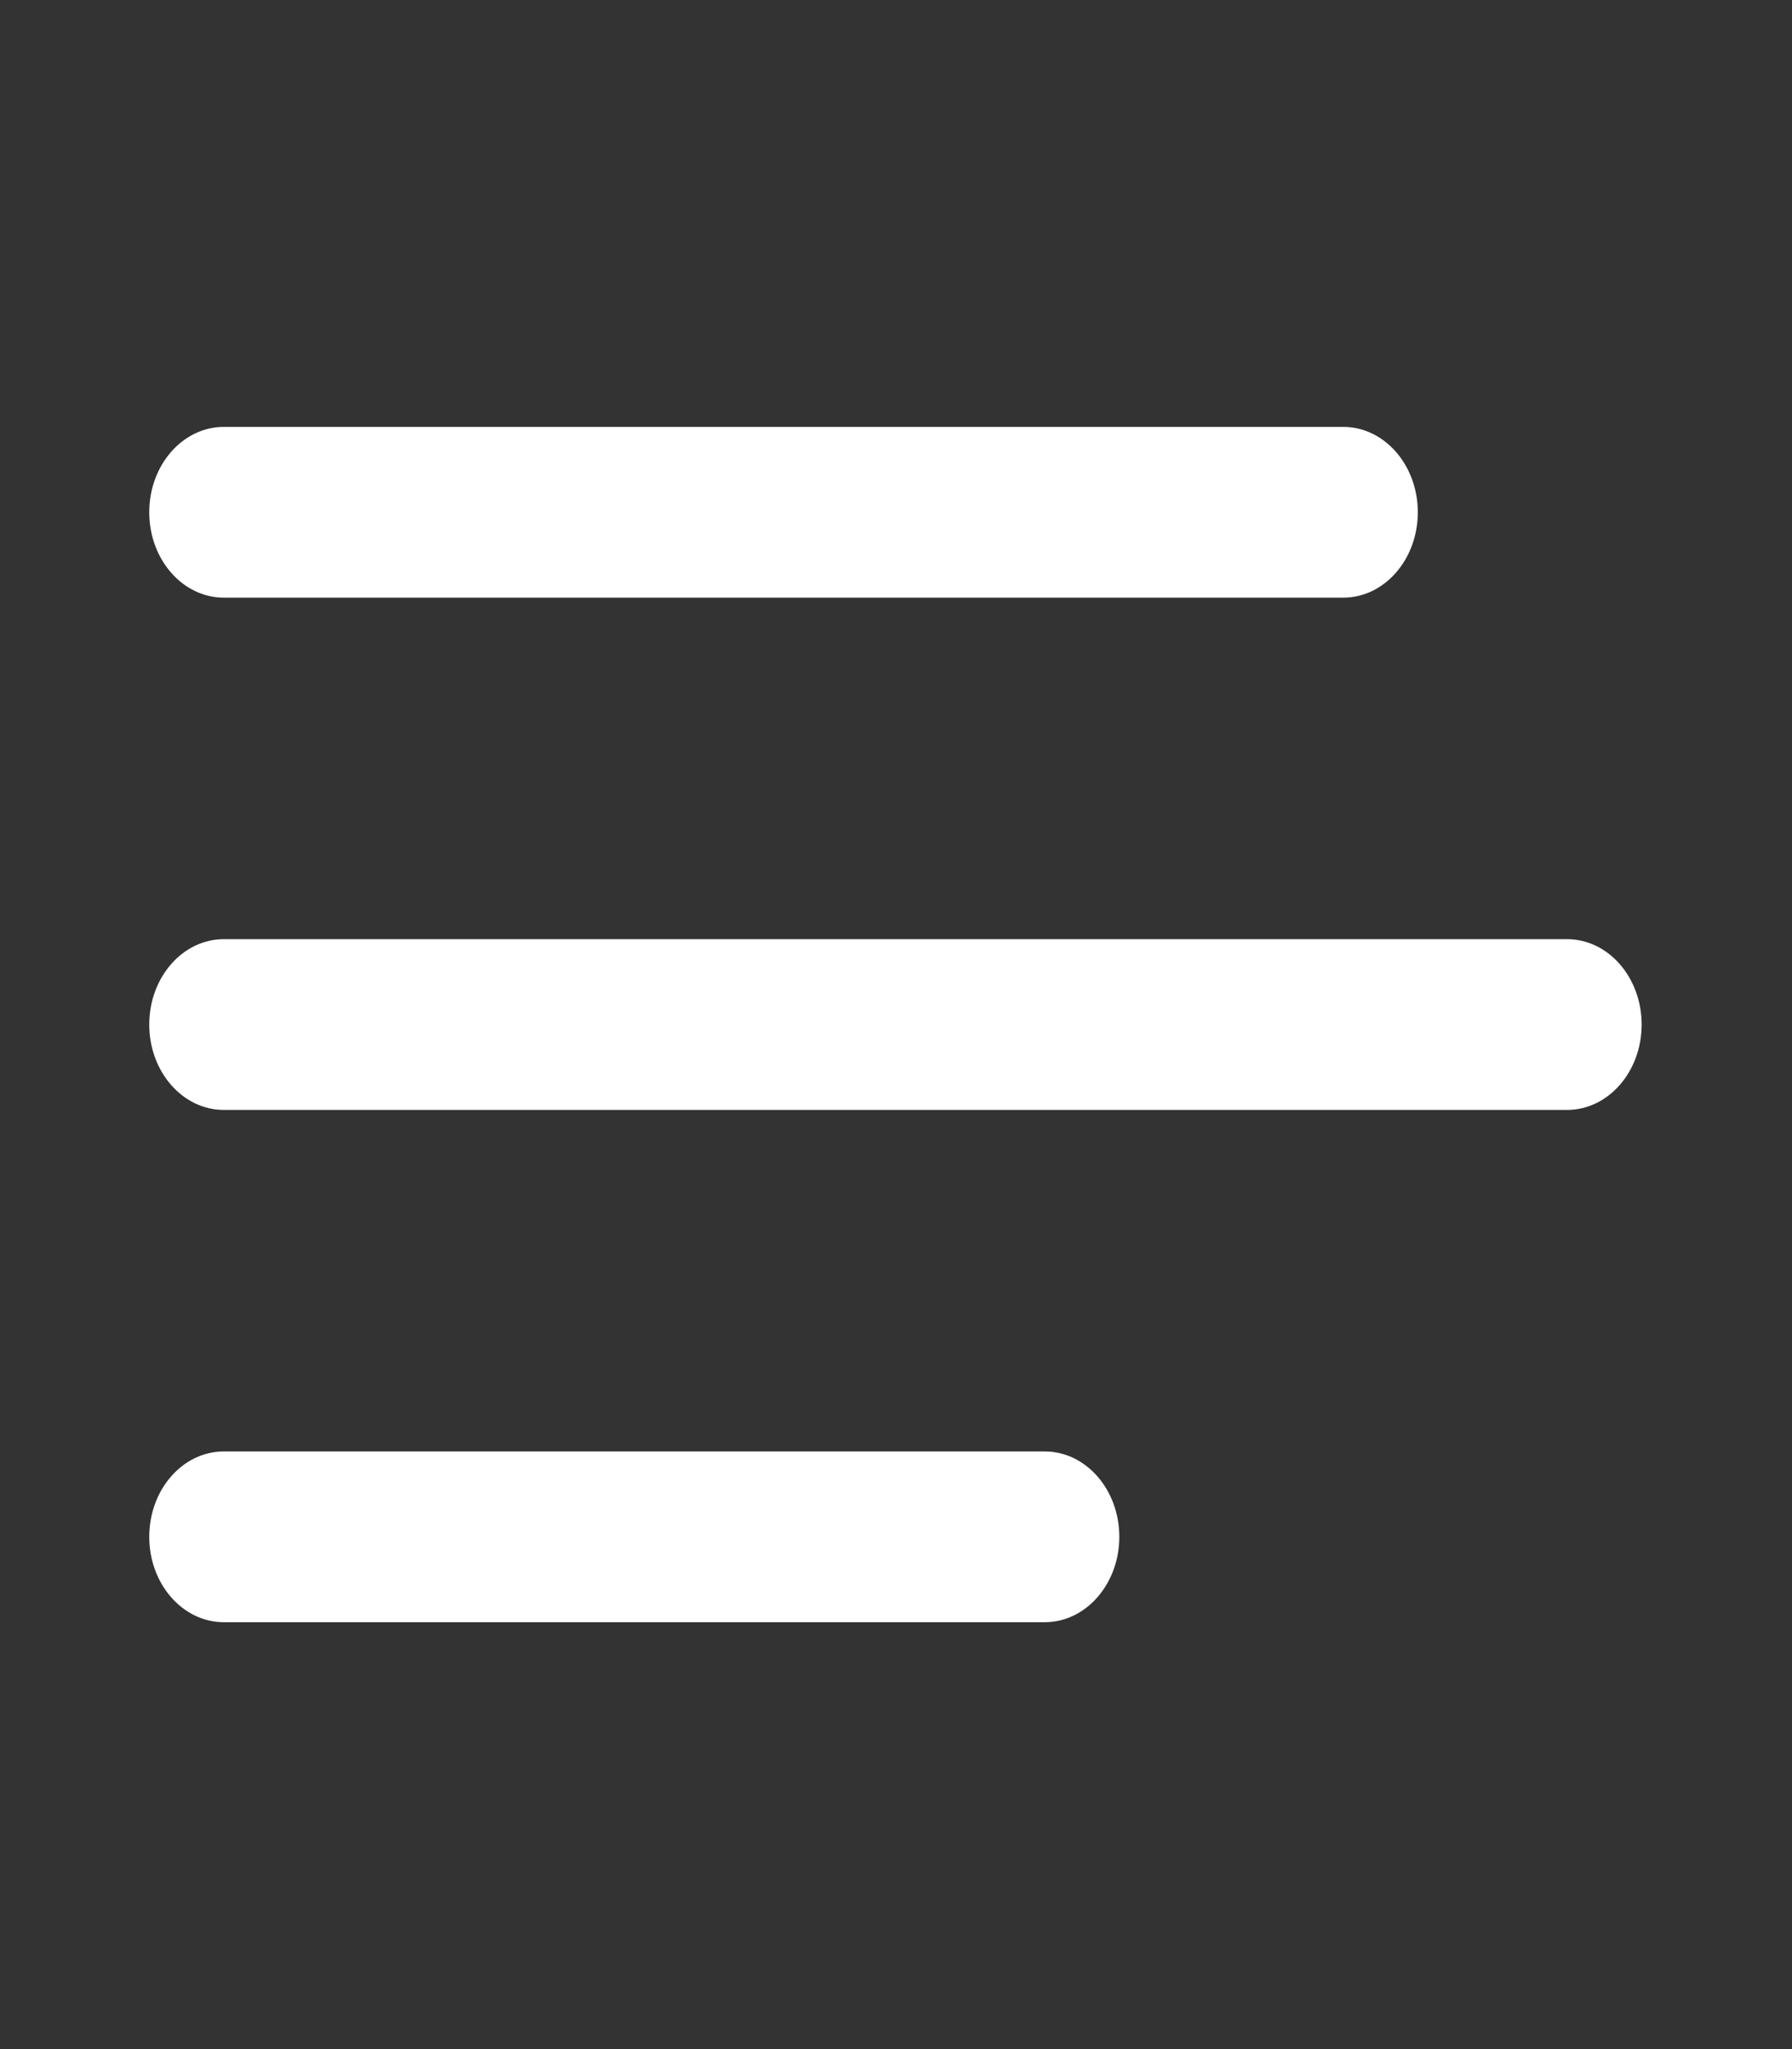 <svg width="21" height="24" viewBox="0 0 21 24" fill="none" xmlns="http://www.w3.org/2000/svg">
<rect x="0" y="0" width="21" height="24" fill="#333333" stroke="none"/>
<path d="M1.749 6C1.749 5.448 2.14 5 2.623 5H15.741C16.224 5 16.615 5.448 16.615 6C16.615 6.552 16.224 7 15.741 7H2.623C2.14 7 1.749 6.552 1.749 6ZM1.749 18C1.749 17.448 2.14 17 2.623 17H12.243C12.726 17 13.117 17.448 13.117 18C13.117 18.552 12.726 19 12.243 19H2.623C2.14 19 1.749 18.552 1.749 18ZM2.623 11C2.14 11 1.749 11.448 1.749 12C1.749 12.552 2.14 13 2.623 13H18.364C18.847 13 19.238 12.552 19.238 12C19.238 11.448 18.847 11 18.364 11H2.623Z" 
fill="white"/>
</svg>
